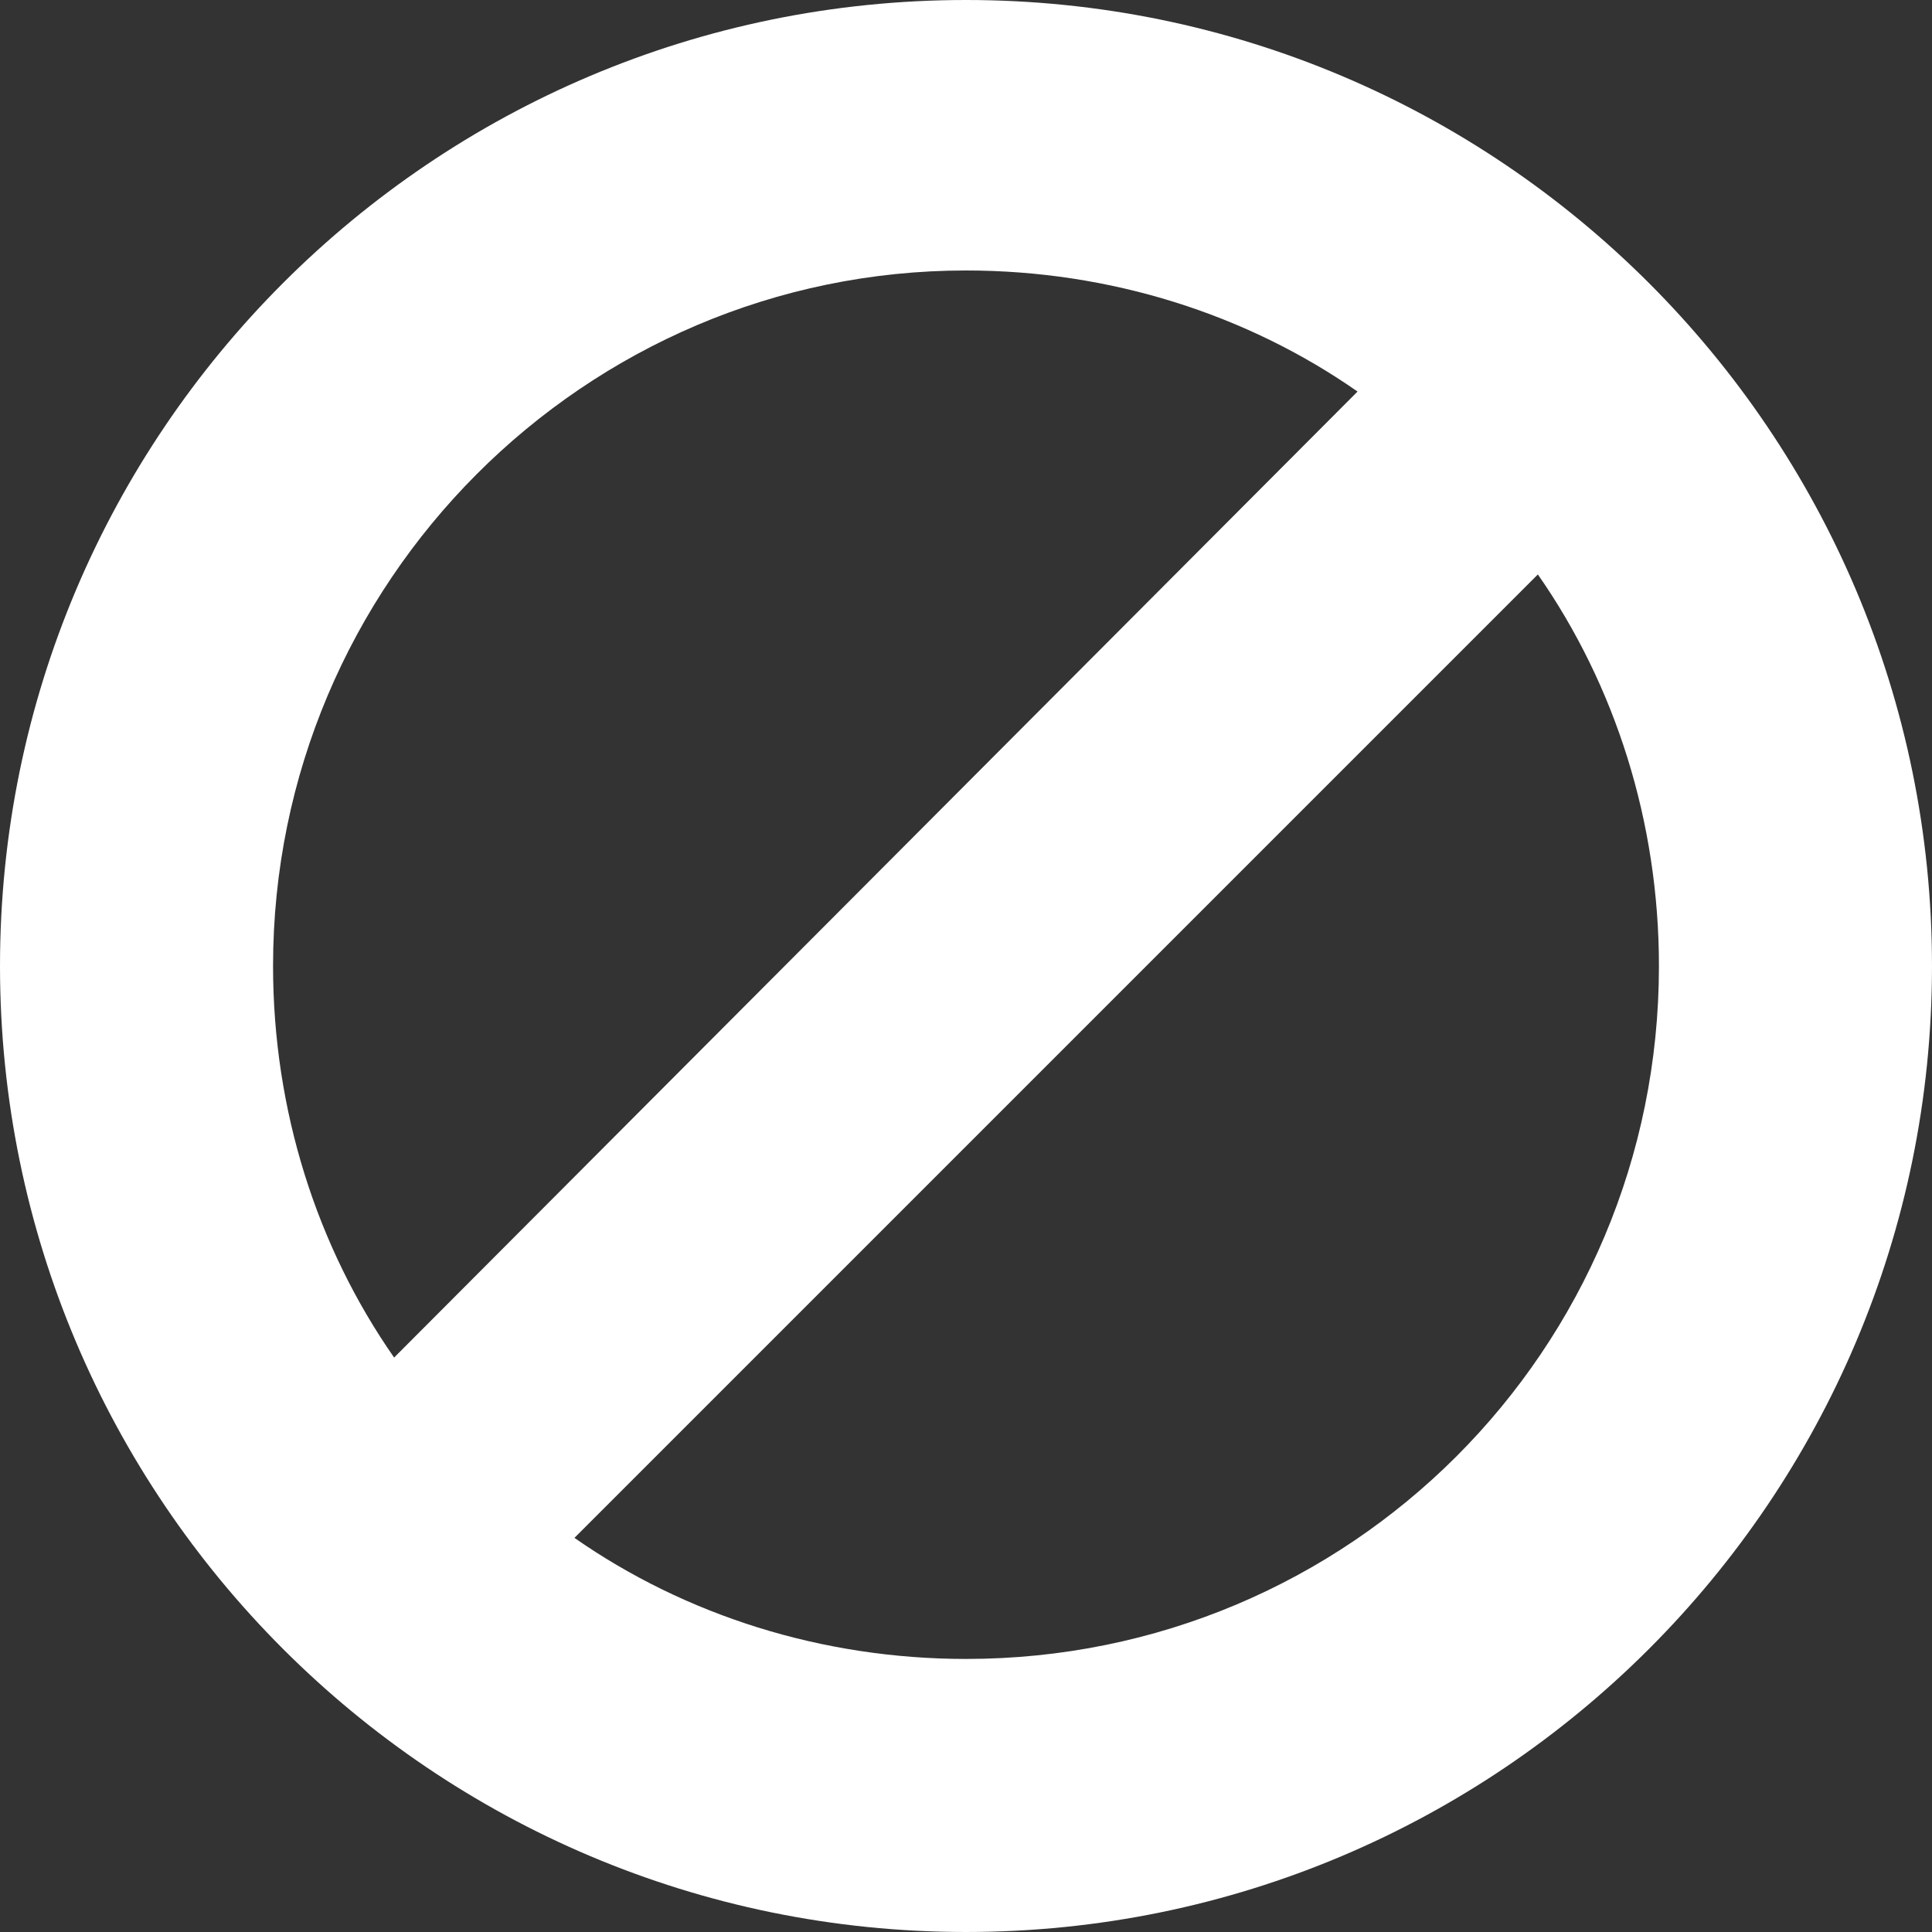 <?xml version="1.0"?>
<svg xmlns="http://www.w3.org/2000/svg" xmlns:xlink="http://www.w3.org/1999/xlink" version="1.1" id="Capa_1" x="0px" y="0px" viewBox="0 0 468.293 468.293" style="enable-background:new 0 0 468.293 468.293;" xml:space="preserve" width="512px" height="512px"><rect x="0" y="0" width="468.293" height="468.293" fill="#333333" stroke="none"/><g><path d="M234.146,0C104.898,0,0,104.898,0,234.146s104.898,234.146,234.146,234.146  s234.146-104.898,234.146-234.146S363.395,0,234.146,0z M66.185,234.146c0-93.034,75.551-168.585,167.961-168.585  c34.966,0,68.059,10.615,94.907,29.346L95.532,329.054C76.8,302.205,66.185,269.112,66.185,234.146z M234.146,402.107  c-34.966,0-68.059-10.615-94.907-29.346l233.522-233.522c18.732,26.849,29.346,59.941,29.346,94.907  C402.107,327.18,327.18,402.107,234.146,402.107z" data-original="#D15241" class="active-path" data-old_color="#D15241" fill="#FFFFFF"/></g> </svg>
